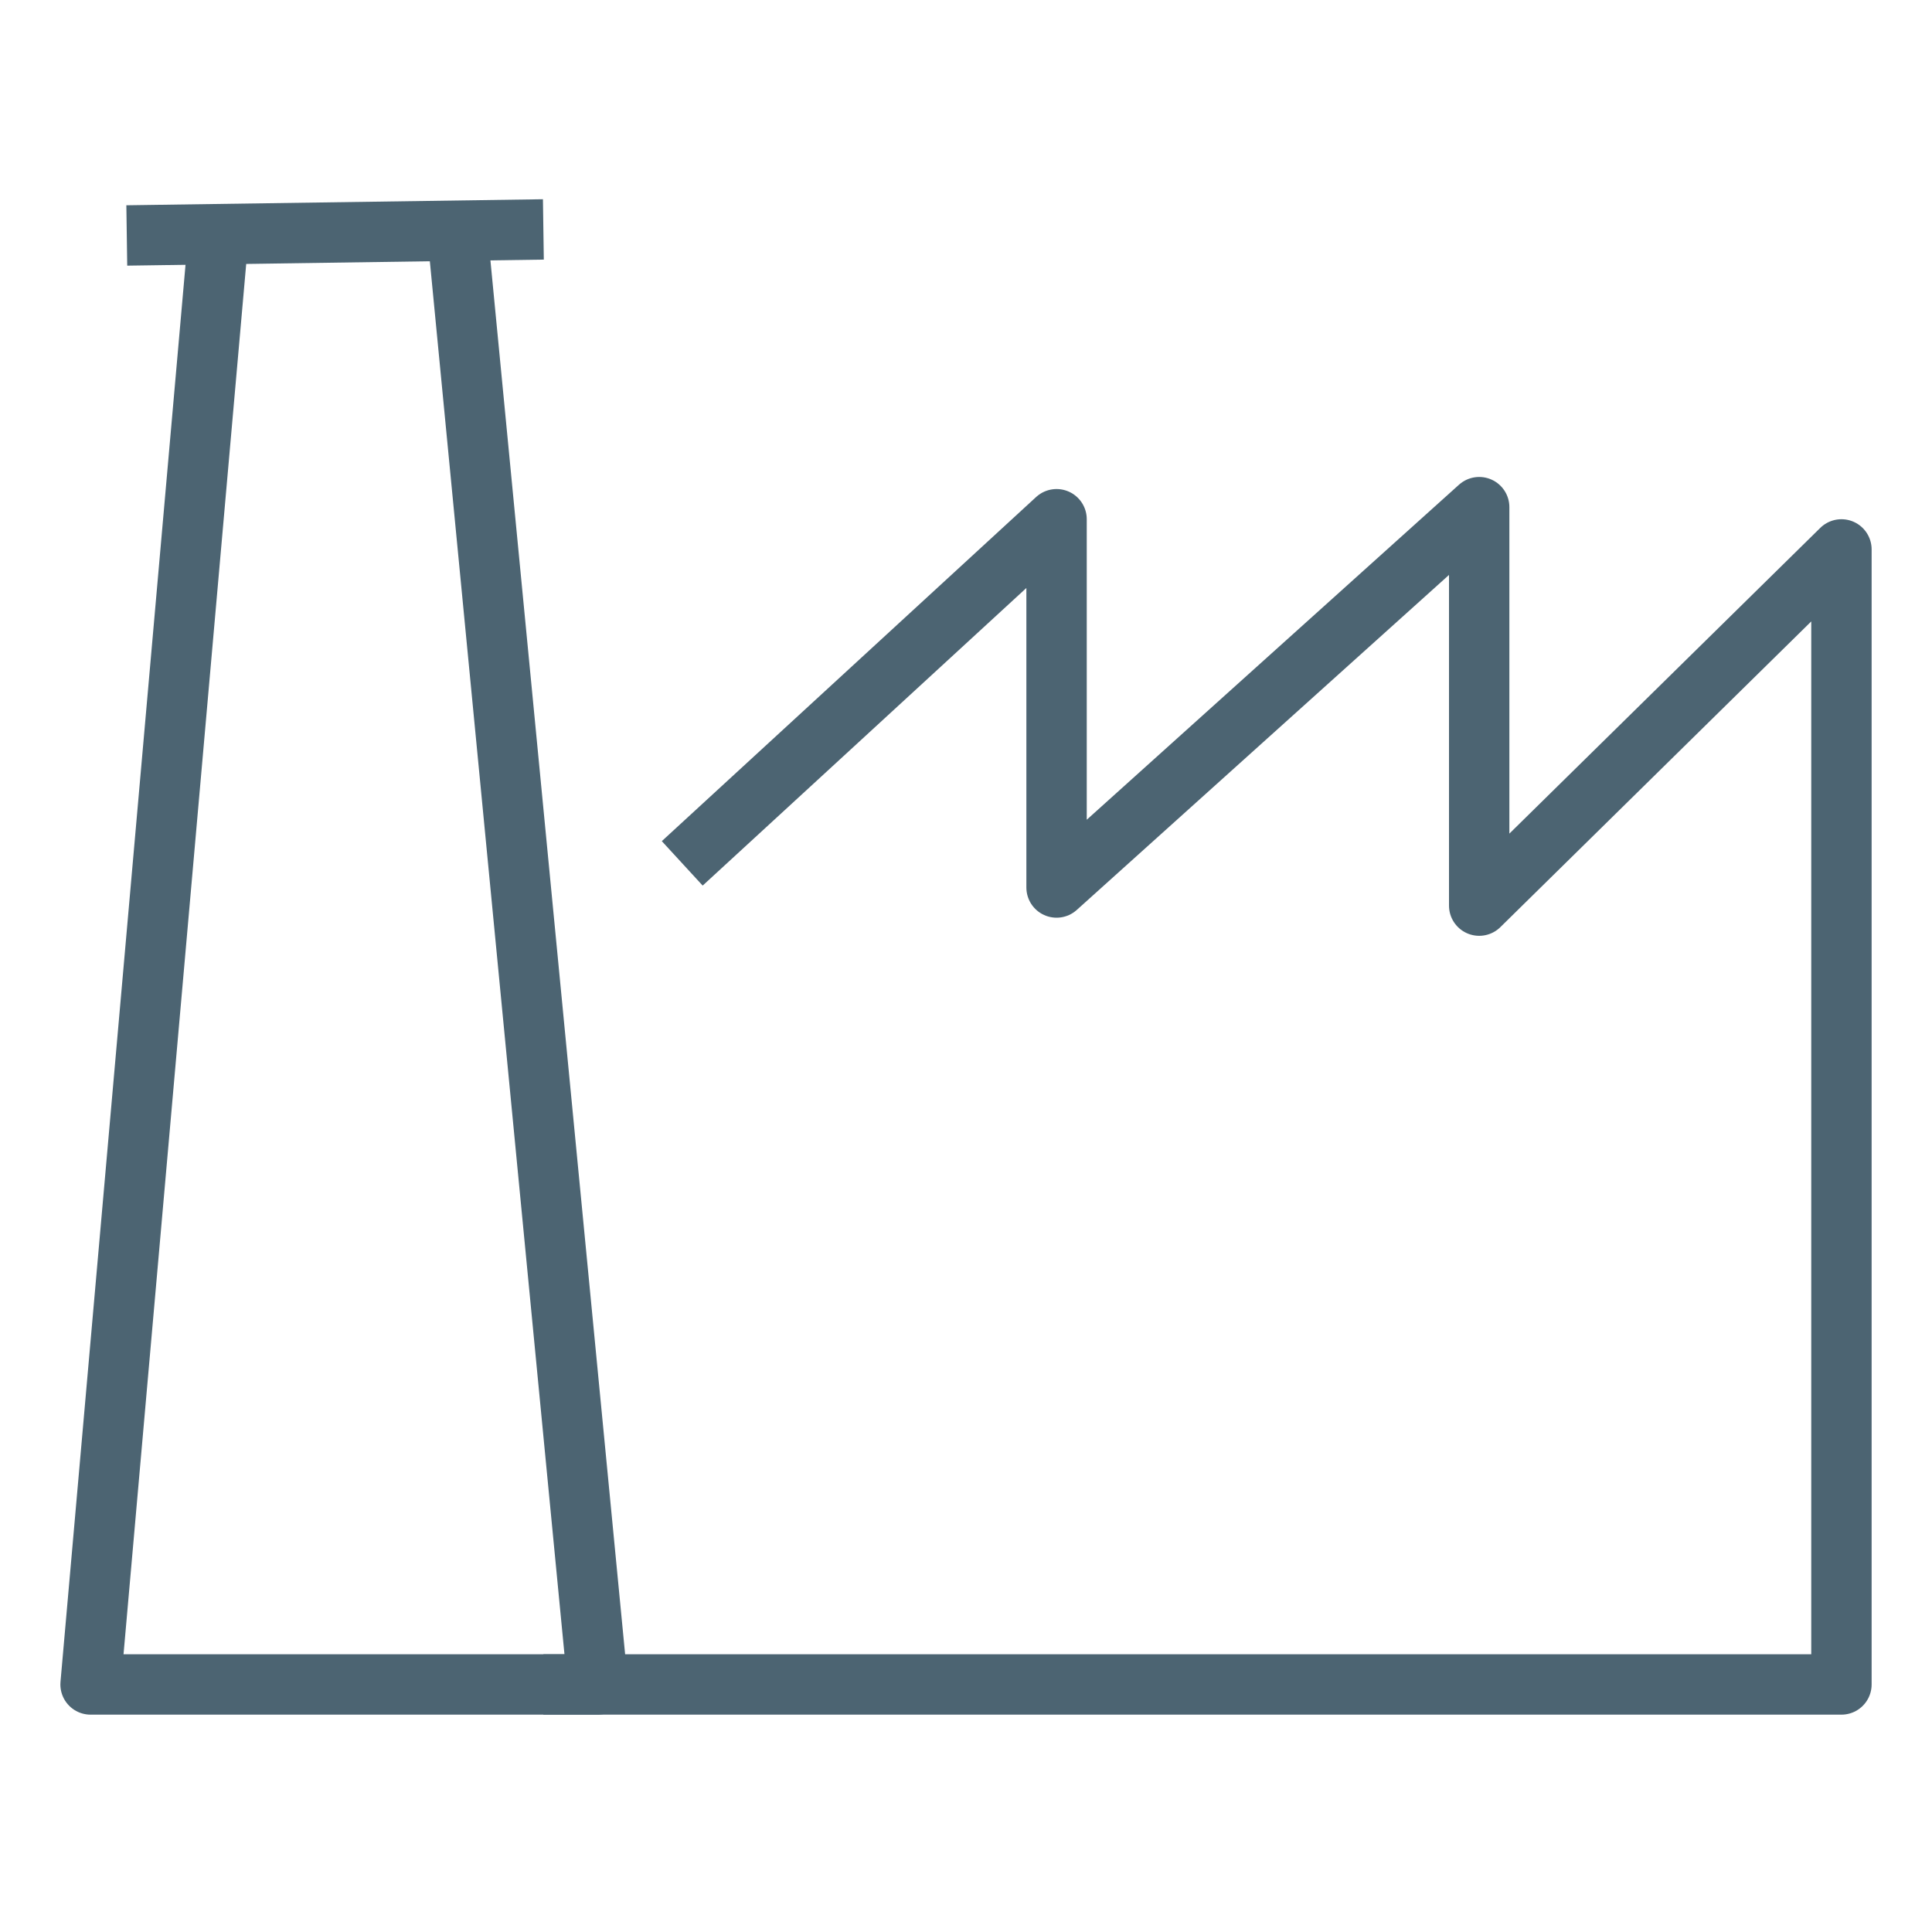 <?xml version="1.0" encoding="utf-8"?>
<!-- Generator: Adobe Illustrator 21.0.2, SVG Export Plug-In . SVG Version: 6.00 Build 0)  -->
<svg version="1.1" id="Layer_1" xmlns="http://www.w3.org/2000/svg" xmlns:xlink="http://www.w3.org/1999/xlink" x="0px" y="0px"
	 viewBox="0 0 32 32" style="enable-background:new 0 0 32 32;" xml:space="preserve">
<style type="text/css">
	.st0{fill:none;stroke:#4C6472;stroke-linejoin:round;}
</style>
<title>plant_32x32</title>
<polyline class="st0" points="7.6,4.1 9.9,27.9 1.5,27.9 3.6,4.1 "/>
<polyline class="st0" points="9,27.9 30.5,27.9 30.5,9.1 24.5,15 24.5,8.4 17.5,14.7 17.5,8.6 11.3,14.3 "/>
<line class="st0" x1="2.1" y1="3.9" x2="9" y2="3.8"/>
</svg>
